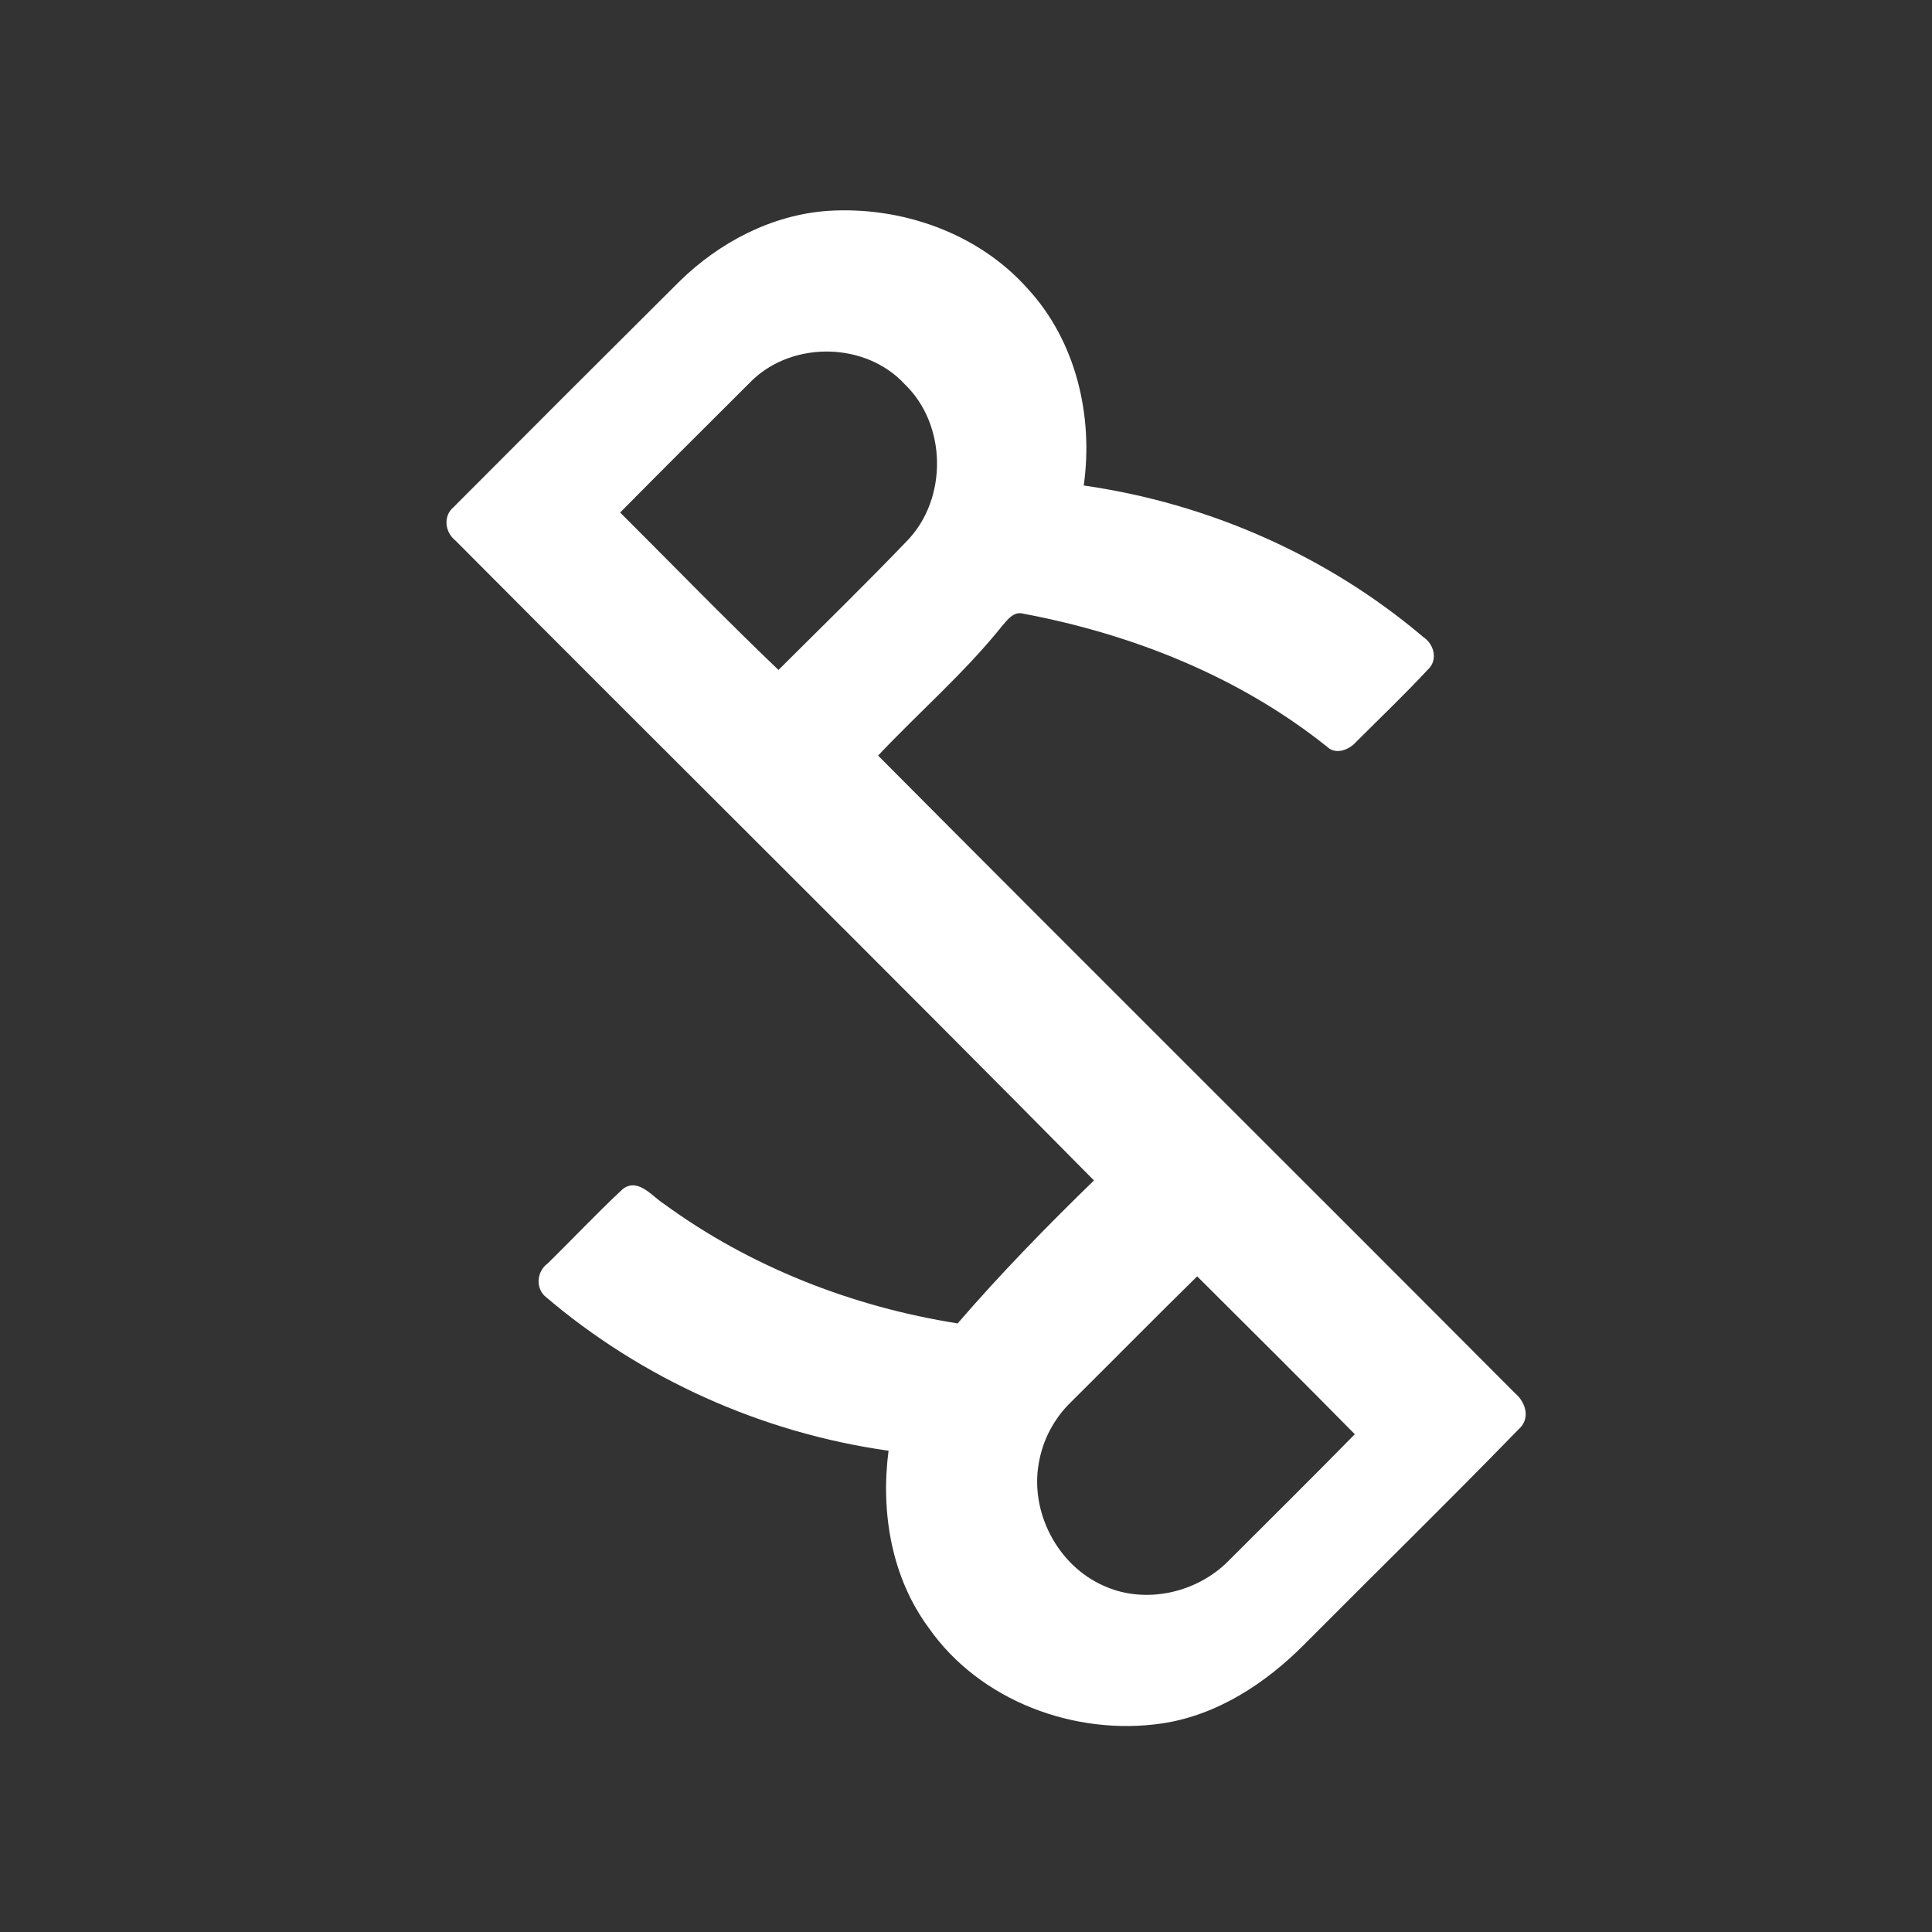 <?xml version="1.0" encoding="UTF-8" standalone="no"?>
<!DOCTYPE svg PUBLIC "-//W3C//DTD SVG 1.1//EN" "http://www.w3.org/Graphics/SVG/1.1/DTD/svg11.dtd">
<svg width="100%" height="100%" viewBox="0 0 2000 2000" version="1.1" xmlns="http://www.w3.org/2000/svg" xmlns:xlink="http://www.w3.org/1999/xlink" xml:space="preserve" serif="http://www.serif.com/" style="fill-rule:evenodd;clip-rule:evenodd;stroke-linejoin:round;stroke-miterlimit:2;">
    <rect x="0" y="0" width="2000" height="2000" fill="#333333" stroke="none"/>
    <g transform="matrix(0.707,0.707,-0.707,0.707,1008.27,-428.074)">
        <path d="M738.53,577.83C694.73,519.67 627.12,477.71 553.32,474.77C476.32,470.23 400.44,506.85 350.13,564.09C311.97,608.09 293.81,666.36 293.13,724.02C292.823,834.26 292.783,944.52 293.01,1054.8C291.72,1069.4 304.91,1079.65 318.72,1078.11C630.72,1078.97 942.83,1077.11 1254.79,1079.11C1253.79,1147.33 1254.67,1215.55 1259.64,1283.58C1170.64,1348.36 1066.39,1394.07 957.37,1411.06C943.2,1414.31 919.27,1410.51 916.14,1429.95C914.79,1466.57 916.02,1503.32 915.59,1539.95C913.5,1552.83 923.59,1566.02 937,1565.84C1068.78,1555.66 1196.81,1506.84 1302.27,1427.38C1341.27,1478.05 1396.93,1517.99 1461.27,1527.62C1552.19,1543.82 1647.77,1499.95 1702.13,1426.83C1736.55,1380.33 1748.69,1321.44 1748.45,1264.51C1748.14,1159.79 1749.37,1055.07 1747.84,950.41C1749.01,933.78 1733.36,925.32 1718.58,926.61C1407.58,926 1096.58,926.98 785.7,926.12C783.86,864.53 788.4,802.69 781.7,741.28C781,732.73 779,721.07 788,716C883.28,650.85 992.91,603.67 1108.24,590.91C1120.76,590.6 1126.52,576.49 1125.66,565.64C1125.66,530.64 1126.52,495.52 1125.23,460.55C1125.72,445.95 1111.3,437.55 1098.05,440.18C968.35,450.78 842.58,499.79 738.53,577.83ZM1400.55,1073.76C1477.55,1073.64 1554.55,1073.33 1631.55,1073.94C1632.16,1135.53 1631.8,1197.12 1631.8,1258.72C1632.29,1305.65 1602.9,1352.34 1558.36,1368.84C1510.08,1387.49 1451.06,1369.02 1421.49,1326.69C1407.27,1306.68 1399.81,1282.64 1400.2,1258.1C1400.43,1196.69 1400,1135.23 1400.55,1073.76ZM418.78,743C420.25,684.11 474.12,632.33 533.32,634.72C593.93,633.55 648.53,686.93 649.7,747.35C650.99,810.35 650.19,873.35 650.07,936.35C573,938.06 496,936.89 418.9,937C418.54,872.29 418.66,807.63 418.78,743Z" style="fill:white;"/>
    </g>
</svg>
